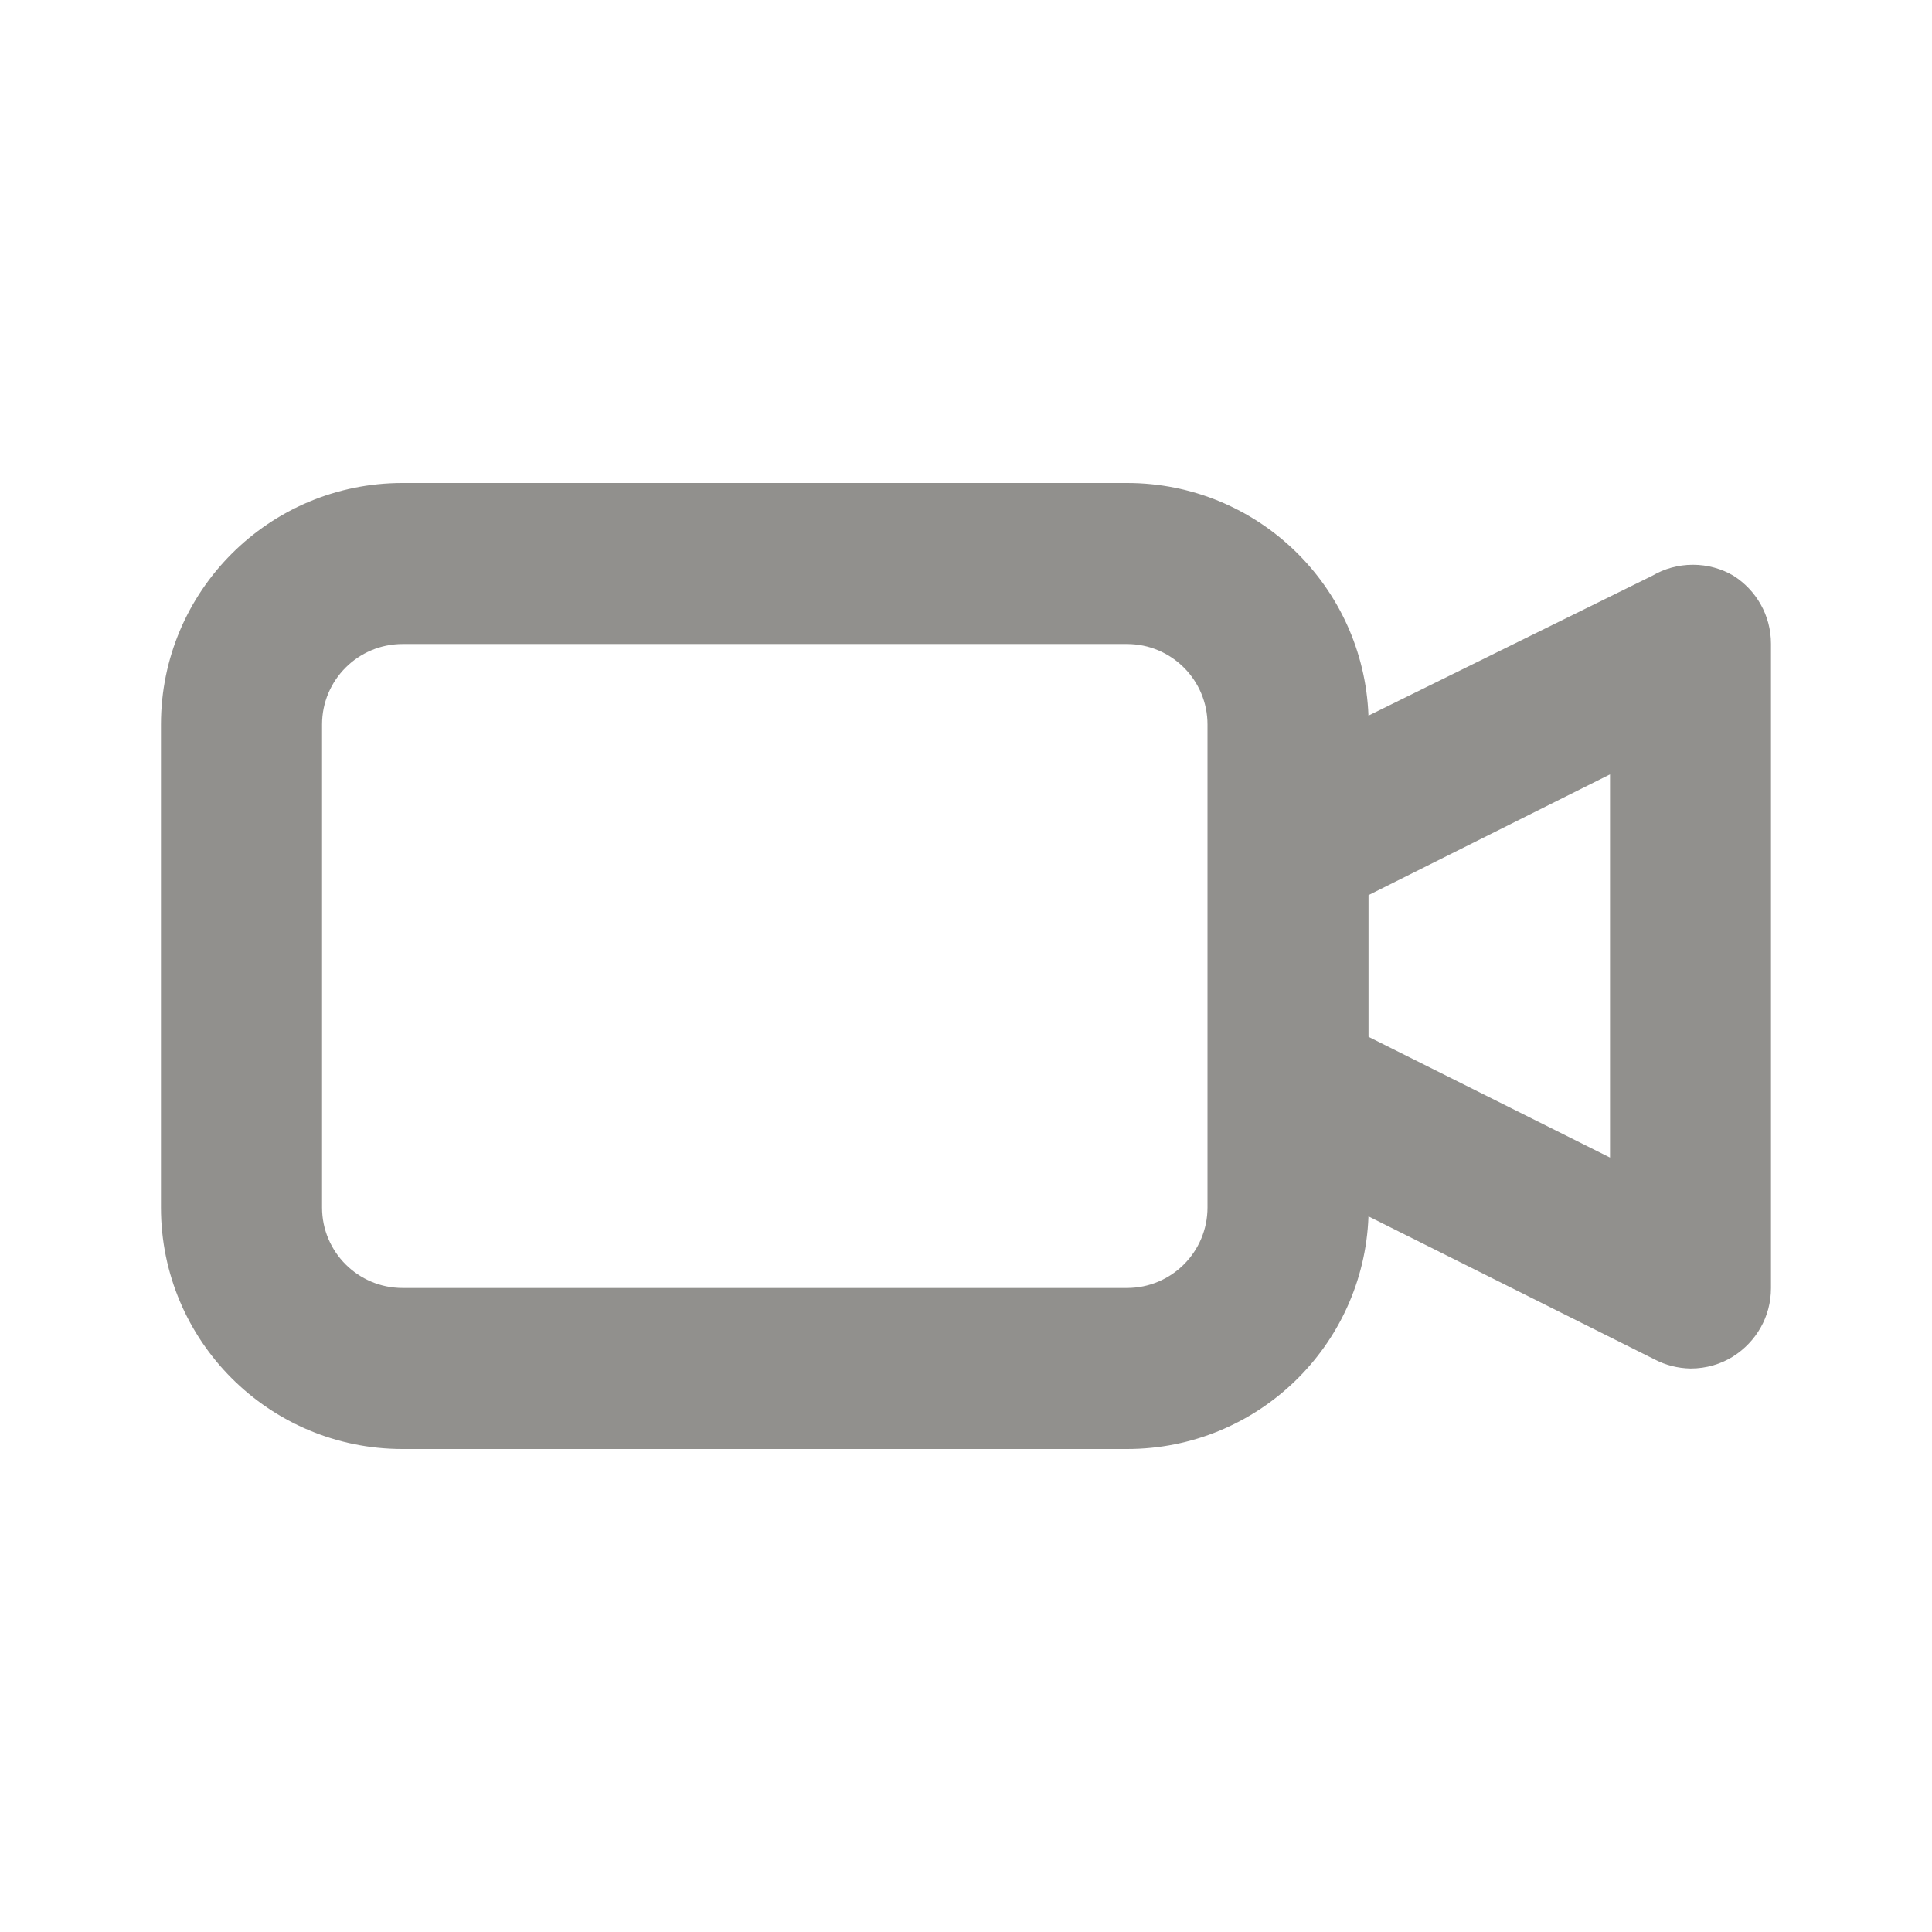 <!-- Generated by IcoMoon.io -->
<svg version="1.1" xmlns="http://www.w3.org/2000/svg" width="32" height="32" viewBox="0 0 32 32">
<title>ul-video</title>
<path fill="#91908d" d="M28.707 9.533c-0.191-0.112-0.421-0.179-0.667-0.179s-0.475 0.066-0.673 0.182l0.006-0.003-4.707 2.32c-0.081-2.145-1.84-3.853-3.997-3.853-0.001 0-0.002 0-0.003 0h-12c-2.209 0-4 1.791-4 4v0 8c0 2.209 1.791 4 4 4v0h12c0.001 0 0.002 0 0.003 0 2.158 0 3.916-1.708 3.997-3.846l0-0.007 4.747 2.373c0.171 0.089 0.372 0.143 0.586 0.147h0.001c0.001 0 0.003 0 0.004 0 0.26 0 0.503-0.074 0.708-0.203l-0.006 0.003c0.379-0.24 0.627-0.656 0.627-1.131 0-0.001 0-0.002 0-0.003v0-10.667c0-0.001 0-0.002 0-0.003 0-0.475-0.248-0.891-0.621-1.127l-0.005-0.003zM20 20c0 0.736-0.597 1.333-1.333 1.333v0h-12c-0.736 0-1.333-0.597-1.333-1.333v0-8c0-0.736 0.597-1.333 1.333-1.333v0h12c0.736 0 1.333 0.597 1.333 1.333v0zM26.667 19.173l-4-2v-2.347l4-2z"></path>
</svg>
